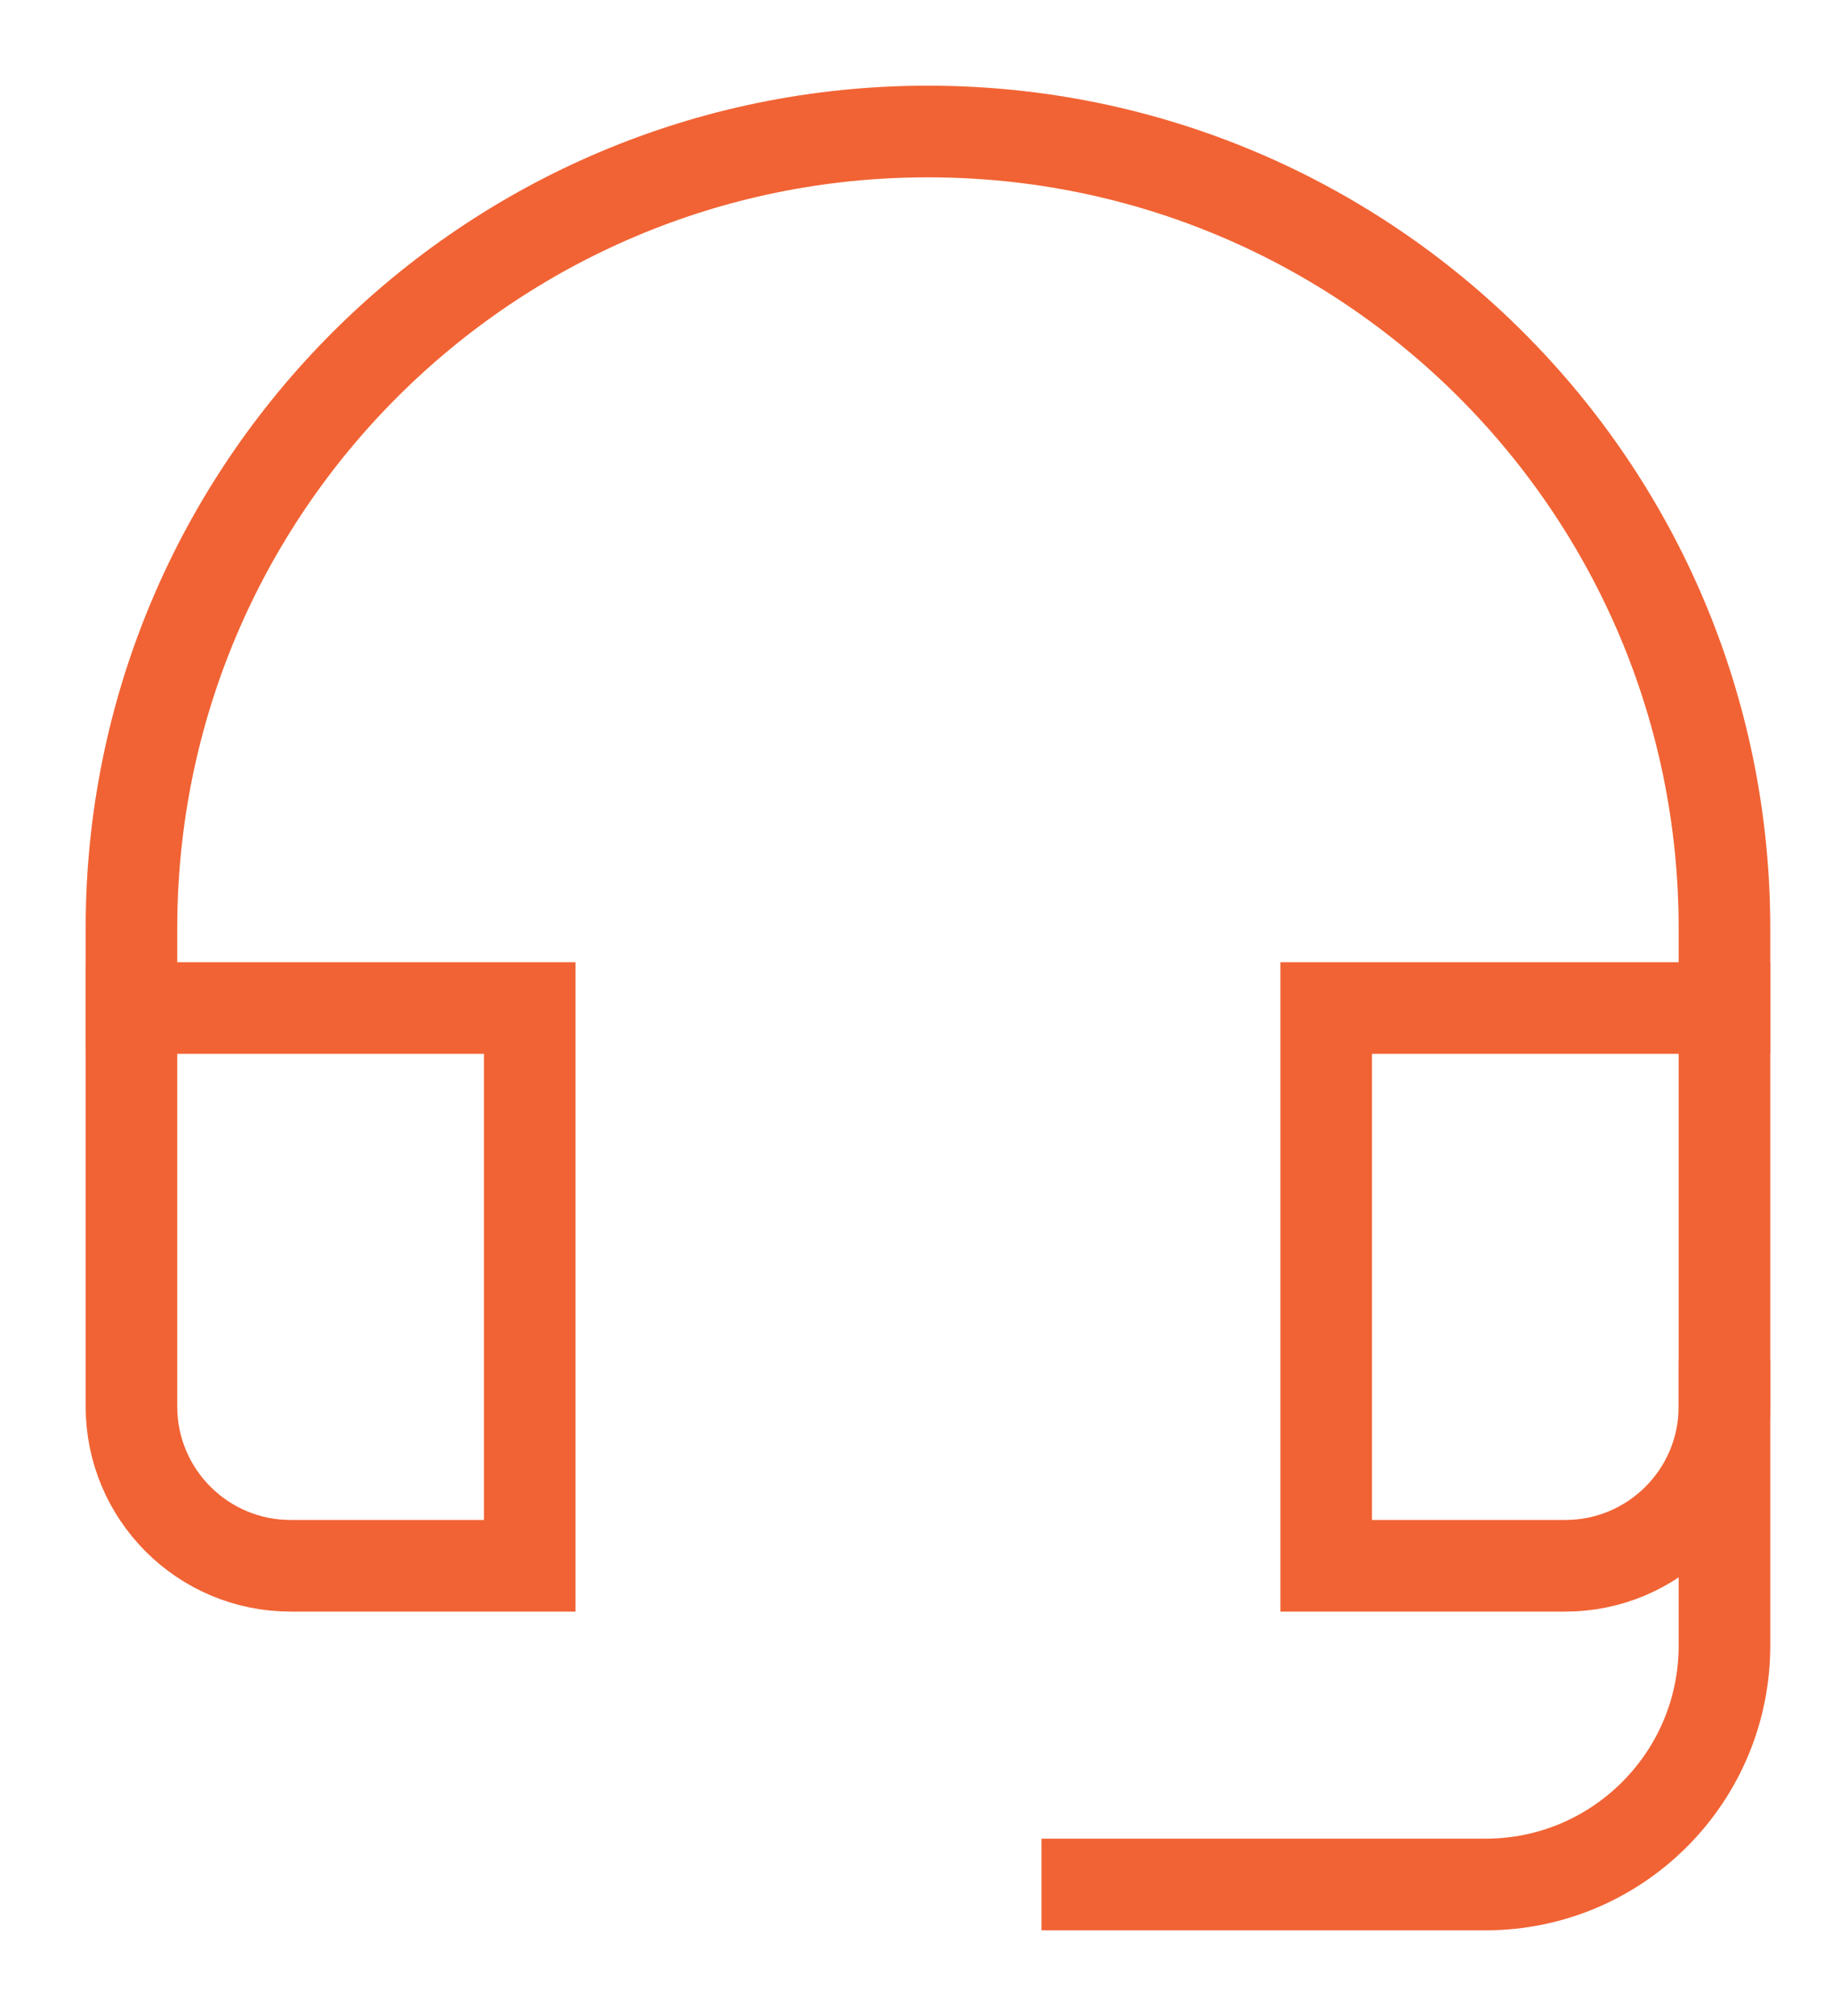 <?xml version="1.0" encoding="UTF-8"?>
<svg width="20px" height="22px" viewBox="0 0 20 22" version="1.1" xmlns="http://www.w3.org/2000/svg" xmlns:xlink="http://www.w3.org/1999/xlink">
    <title>E51D6F12-03DF-48B8-9769-172647D69690</title>
    <g id="Page-1" stroke="none" stroke-width="1" fill="none" fill-rule="evenodd" stroke-linecap="square">
        <g id="Cancel-Subscription" transform="translate(-383, -773)" stroke="#F16334">
            <g id="Group-3" transform="translate(247, 87)">
                <g id="Group-11" transform="translate(40, 368.5)">
                    <g id="Group-8" transform="translate(0, 40.5)">
                        <g id="Group-19-Copy-5" transform="translate(0, 264)">
                            <g id="Icons/Contact-Support" transform="translate(96, 14)">
                                <path d="M11.87,19.565 L16.217,19.565 C17.658,19.565 18.826,18.397 18.826,16.957 L18.826,14.348" id="Path"></path>
                                <path d="M5.783,10 L1.435,10 L1.435,14.348 C1.435,15.309 2.213,16.087 3.174,16.087 L5.783,16.087 L5.783,10 Z" id="Path"></path>
                                <path d="M18.826,10 L14.478,10 L14.478,16.087 L17.087,16.087 C18.048,16.087 18.826,15.309 18.826,14.348 L18.826,10 Z" id="Path"></path>
                                <path d="M18.826,10 L18.826,9.13 C18.826,4.328 14.933,0.435 10.13,0.435 L10.13,0.435 C5.328,0.435 1.435,4.328 1.435,9.13 L1.435,10" id="Path"></path>
                            </g>
                        </g>
                    </g>
                </g>
            </g>
        </g>
    </g>
</svg>